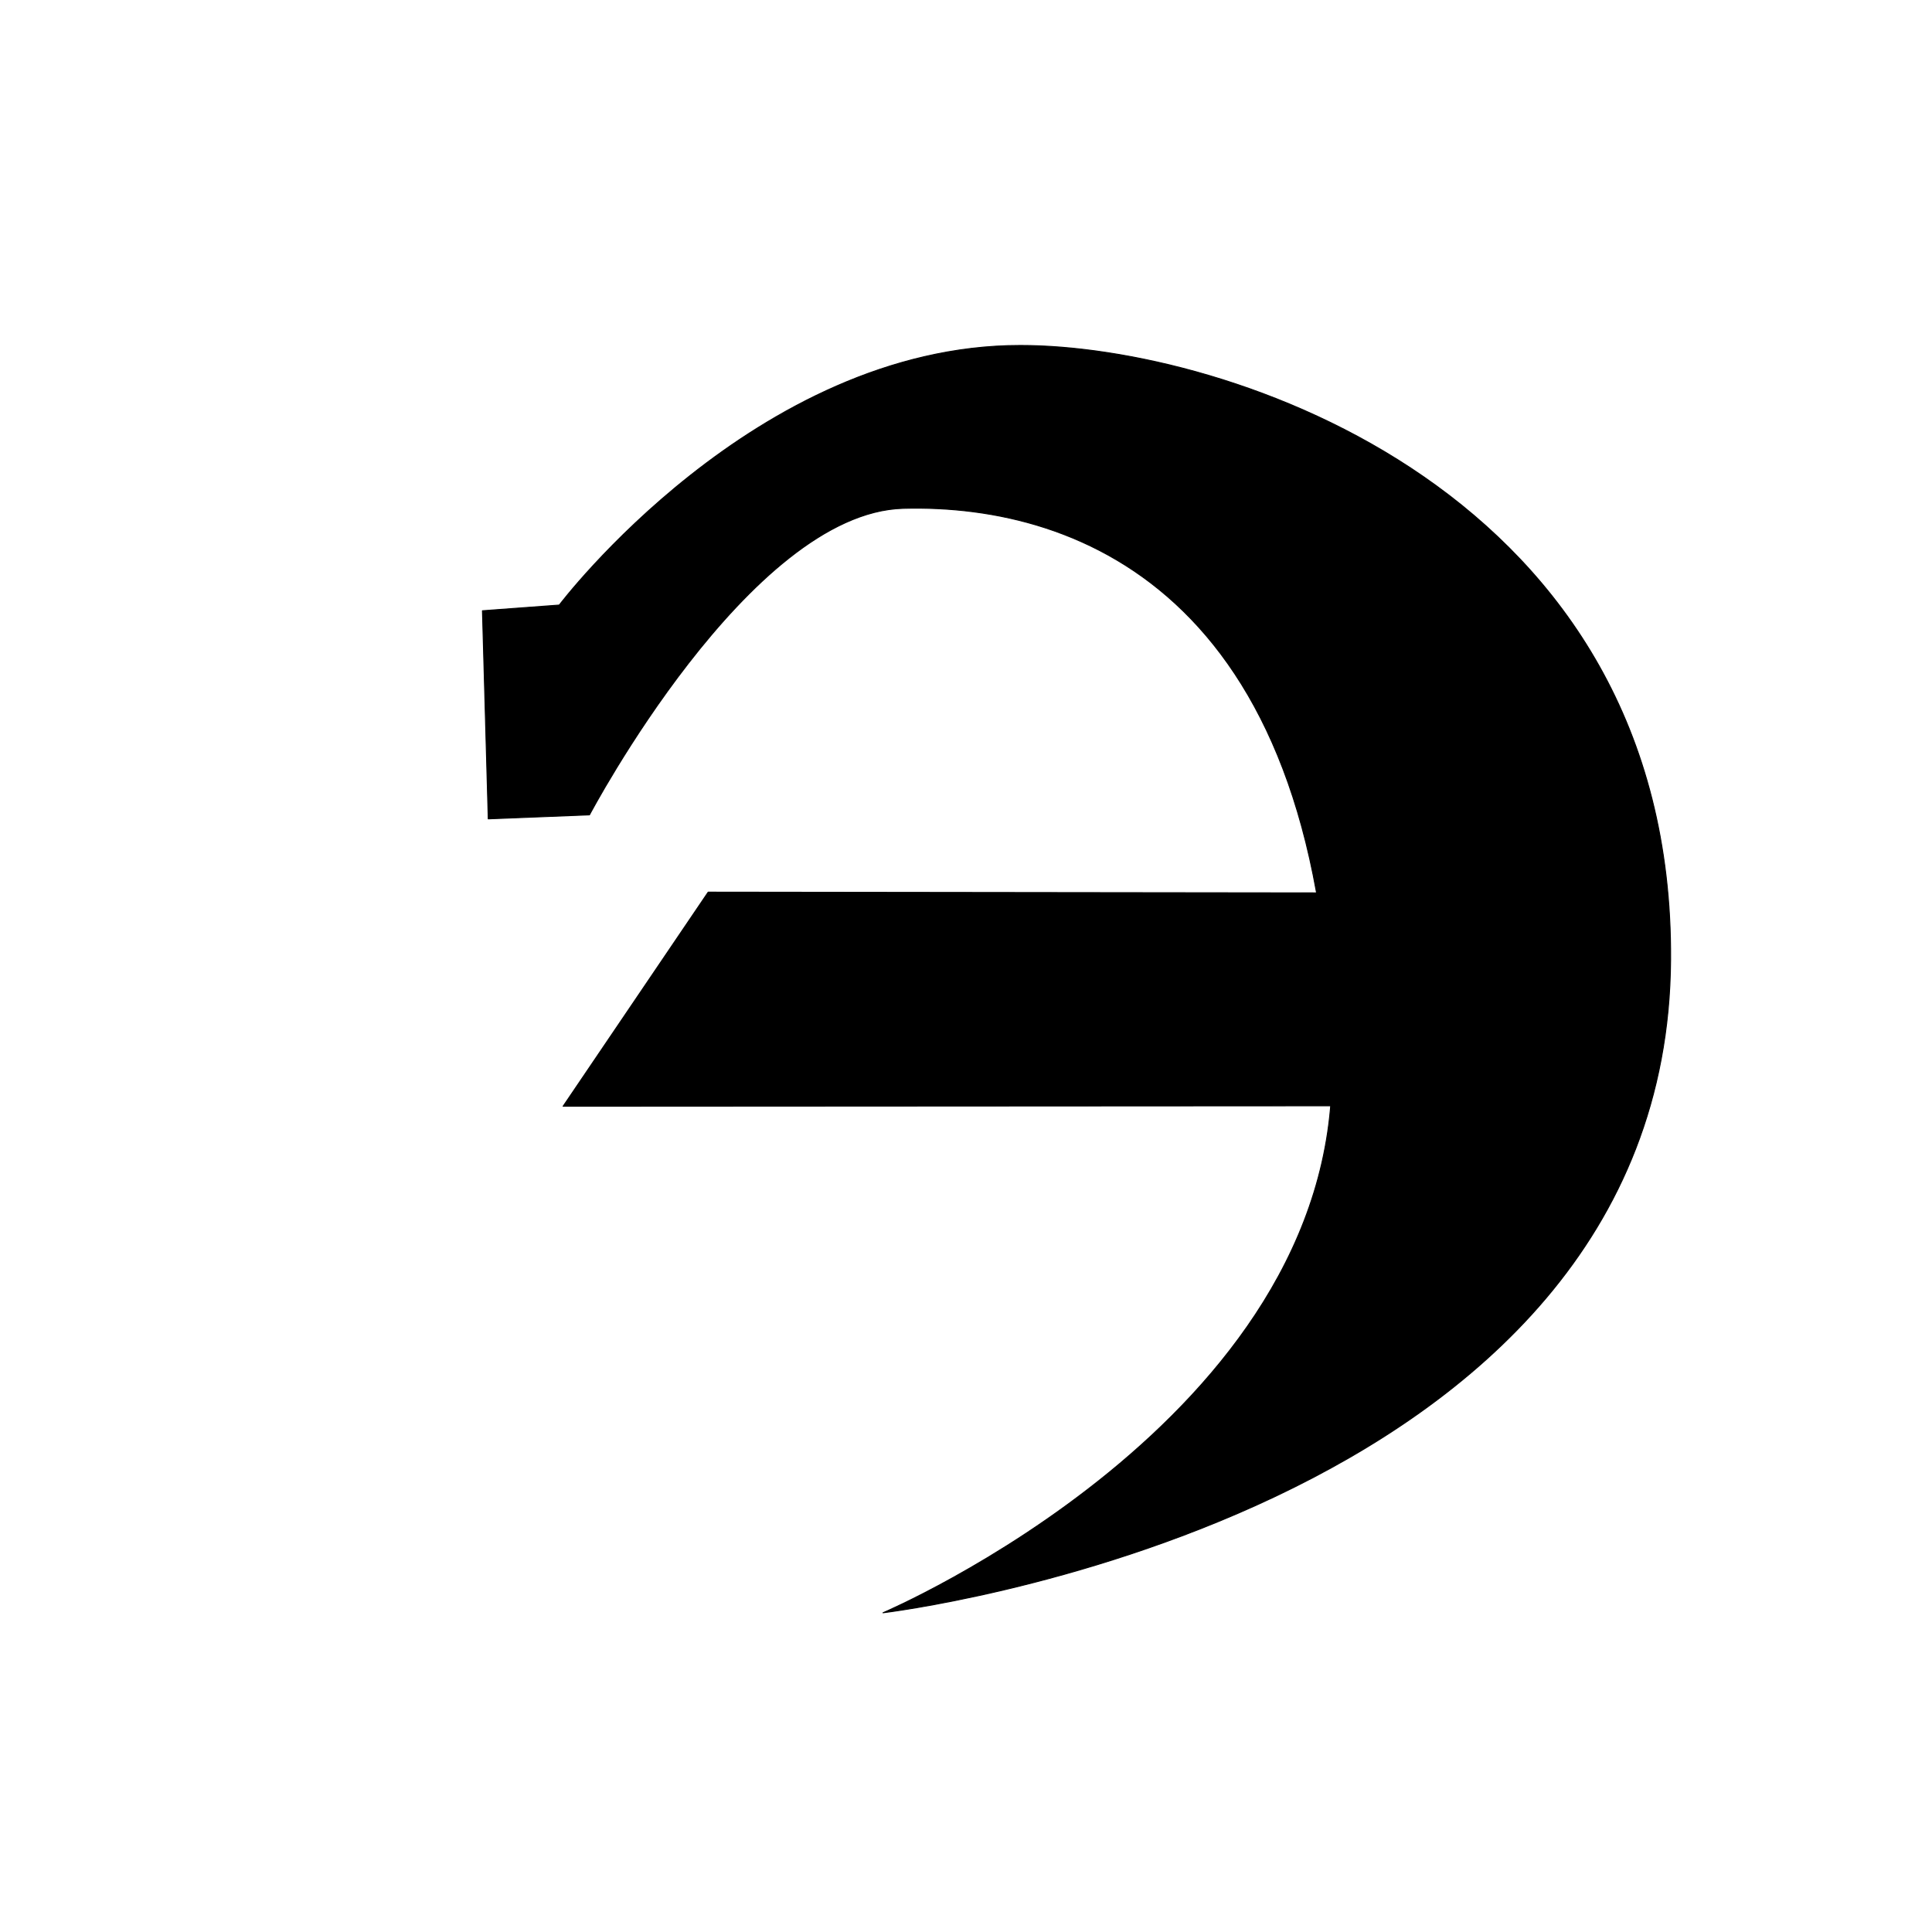 <?xml version="1.0" encoding="UTF-8" standalone="no"?>
<!DOCTYPE svg PUBLIC "-//W3C//DTD SVG 1.1//EN" "http://www.w3.org/Graphics/SVG/1.1/DTD/svg11.dtd">
<svg width="100%" height="100%" viewBox="0 0 2048 2048" version="1.1" xmlns="http://www.w3.org/2000/svg" xmlns:xlink="http://www.w3.org/1999/xlink" xml:space="preserve" xmlns:serif="http://www.serif.com/" style="fill-rule:evenodd;clip-rule:evenodd;stroke-linecap:round;stroke-linejoin:round;stroke-miterlimit:1.5;">
    <path d="M1081.64,366.181C1299.77,366.185 1774.03,520.497 1770.91,1017.33C1767.17,1611.25 936,1709.62 936,1709.62C936,1709.62 1416.42,1505.24 1411.99,1132.18C1406.09,636.844 1148.88,533.601 957.446,538.865C793.953,543.362 624.875,863.792 624.875,863.792L517.563,868.042L511.406,647.417L592.844,641.375C592.844,641.375 800.794,366.177 1081.64,366.181Z" style="stroke:black;stroke-width:1px;"/>
    <path d="M750.688,945.708L1470.87,946.578L1488.88,1172.17L596.906,1172.67L750.688,945.708Z" style="stroke:black;stroke-width:1px;"/>
</svg>
